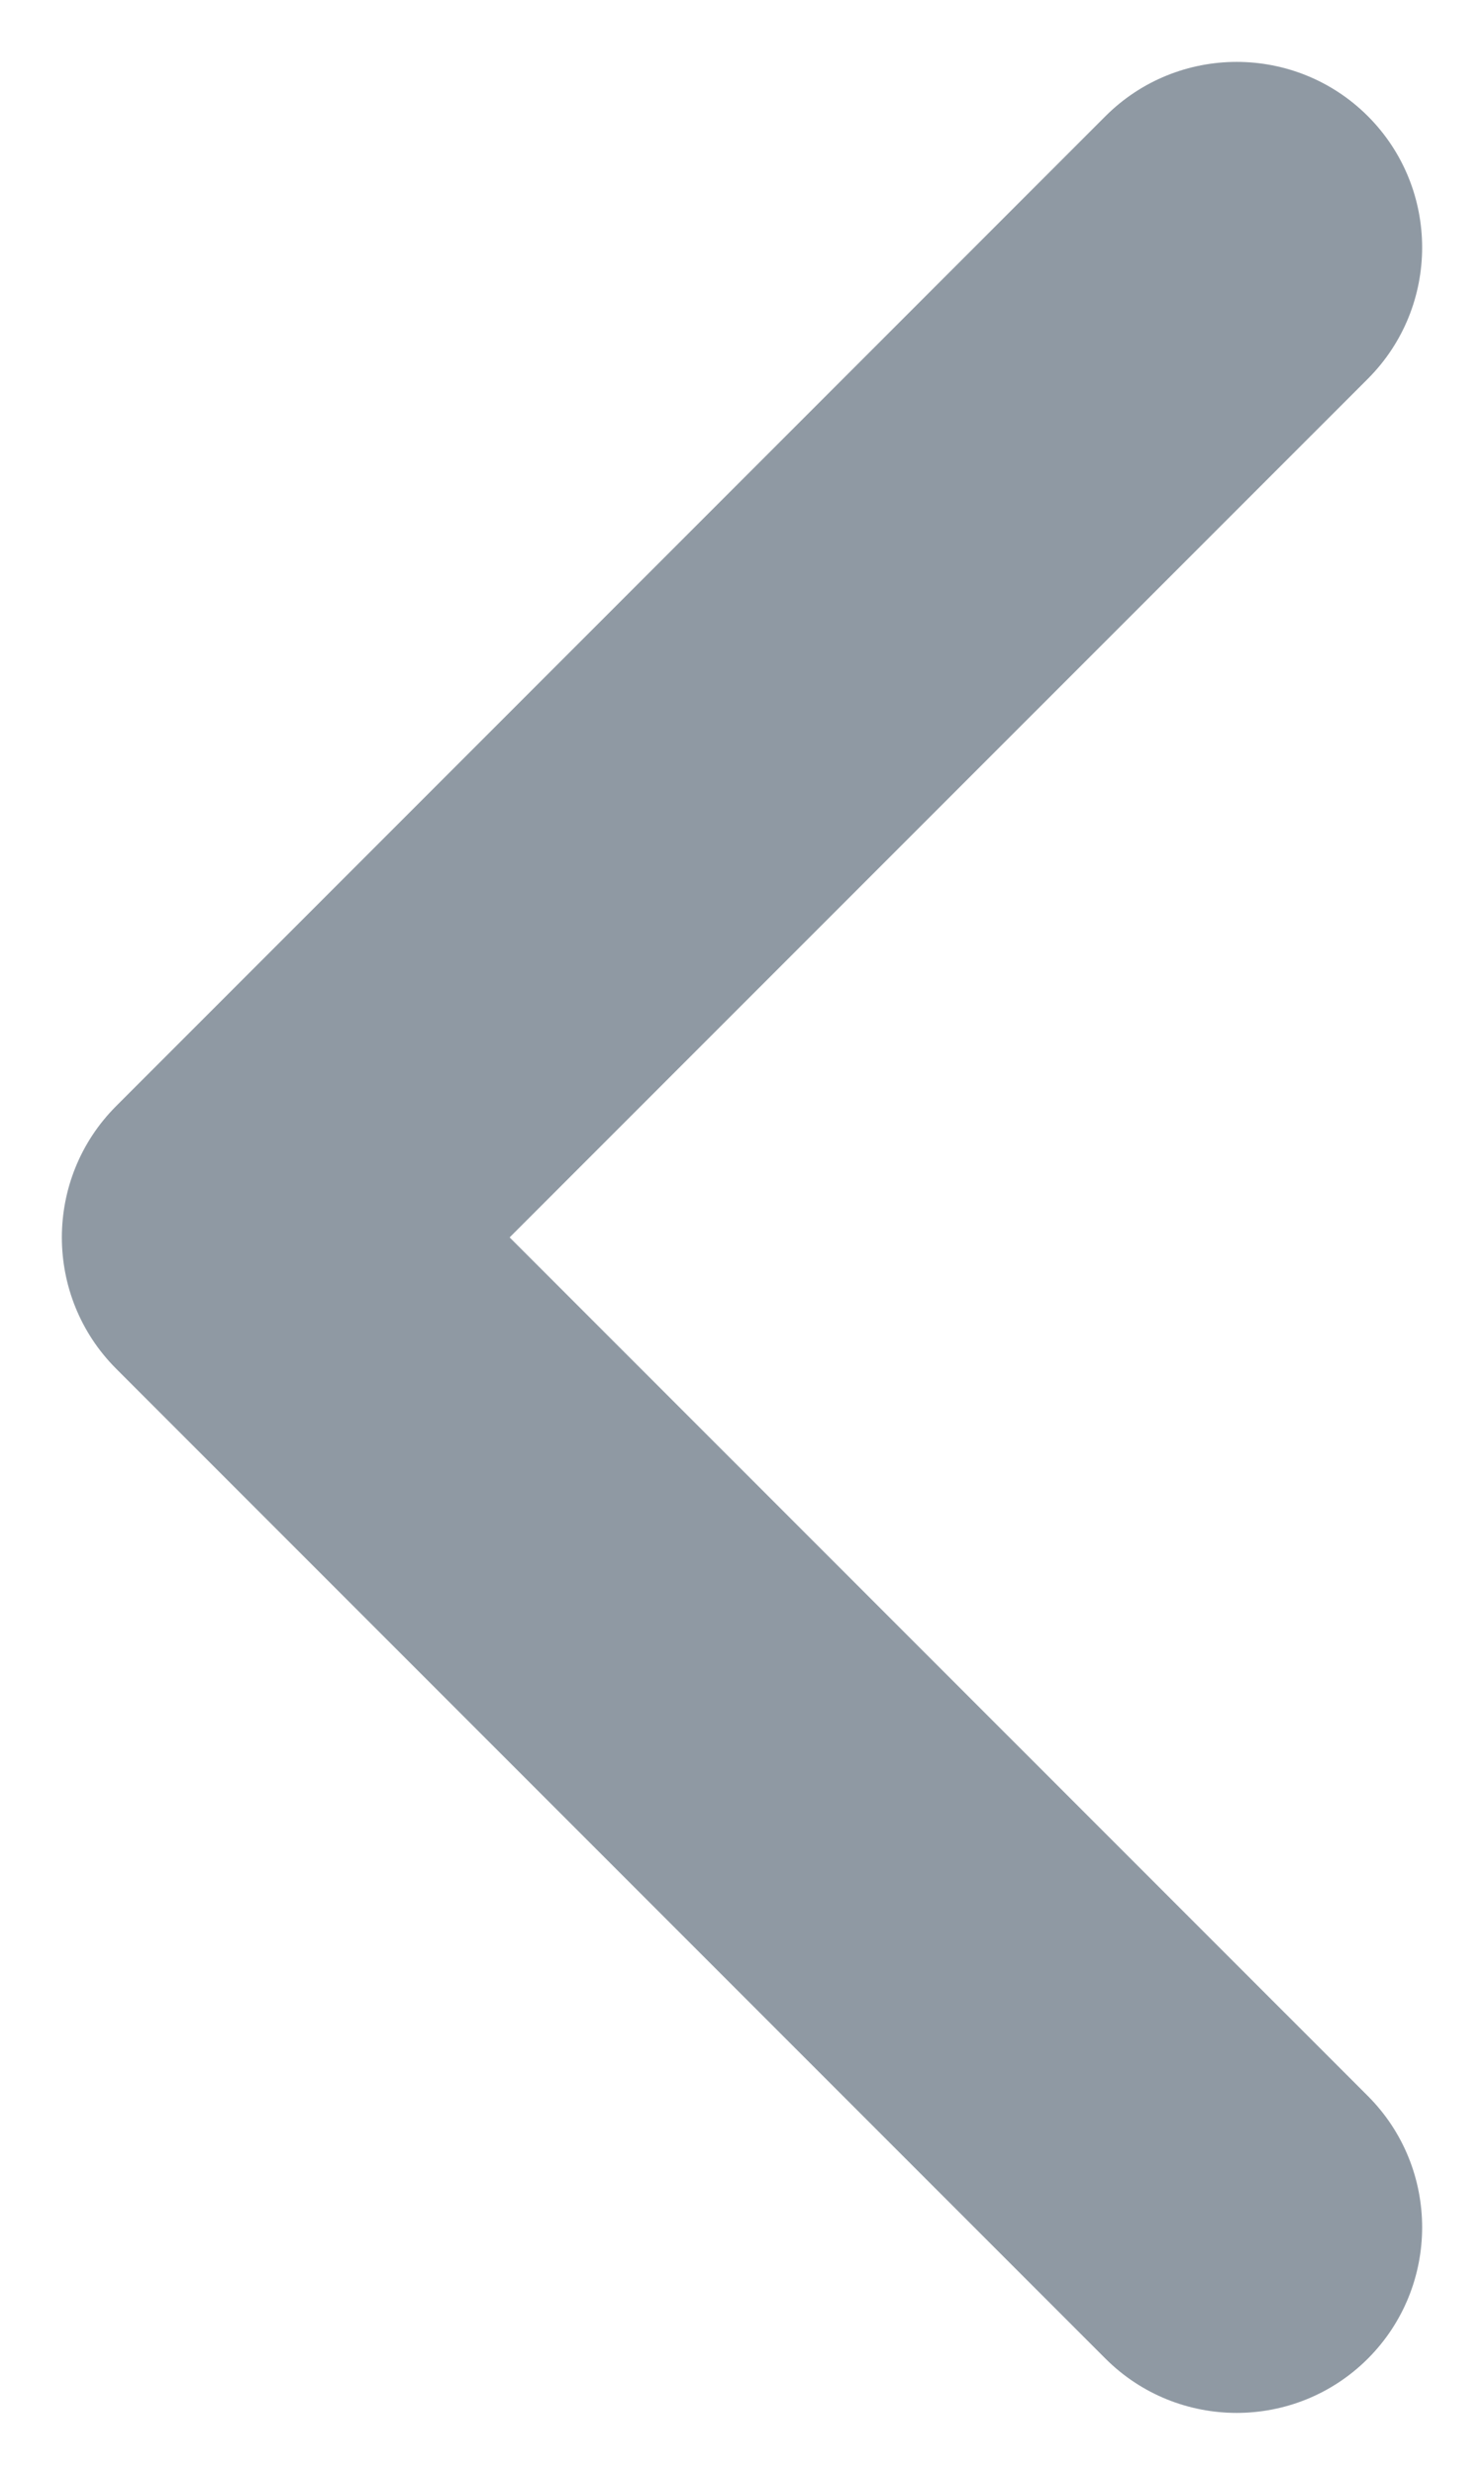 <svg width="12" height="20" viewBox="0 0 12 20" fill="none" xmlns="http://www.w3.org/2000/svg">
  <path id="f18161c957ddbf71f6c1305a24198f5d" fill-rule="evenodd" clip-rule="evenodd" d="M11.061 0.939C11.646 1.525 11.646 2.475 11.061 3.061L4.121 10L11.061 16.939C11.646 17.525 11.646 18.475 11.061 19.061C10.475 19.646 9.525 19.646 8.939 19.061L0.939 11.061C0.354 10.475 0.354 9.525 0.939 8.939L8.939 0.939C9.525 0.354 10.475 0.354 11.061 0.939Z" fill="#8F99A3"></path>
</svg>